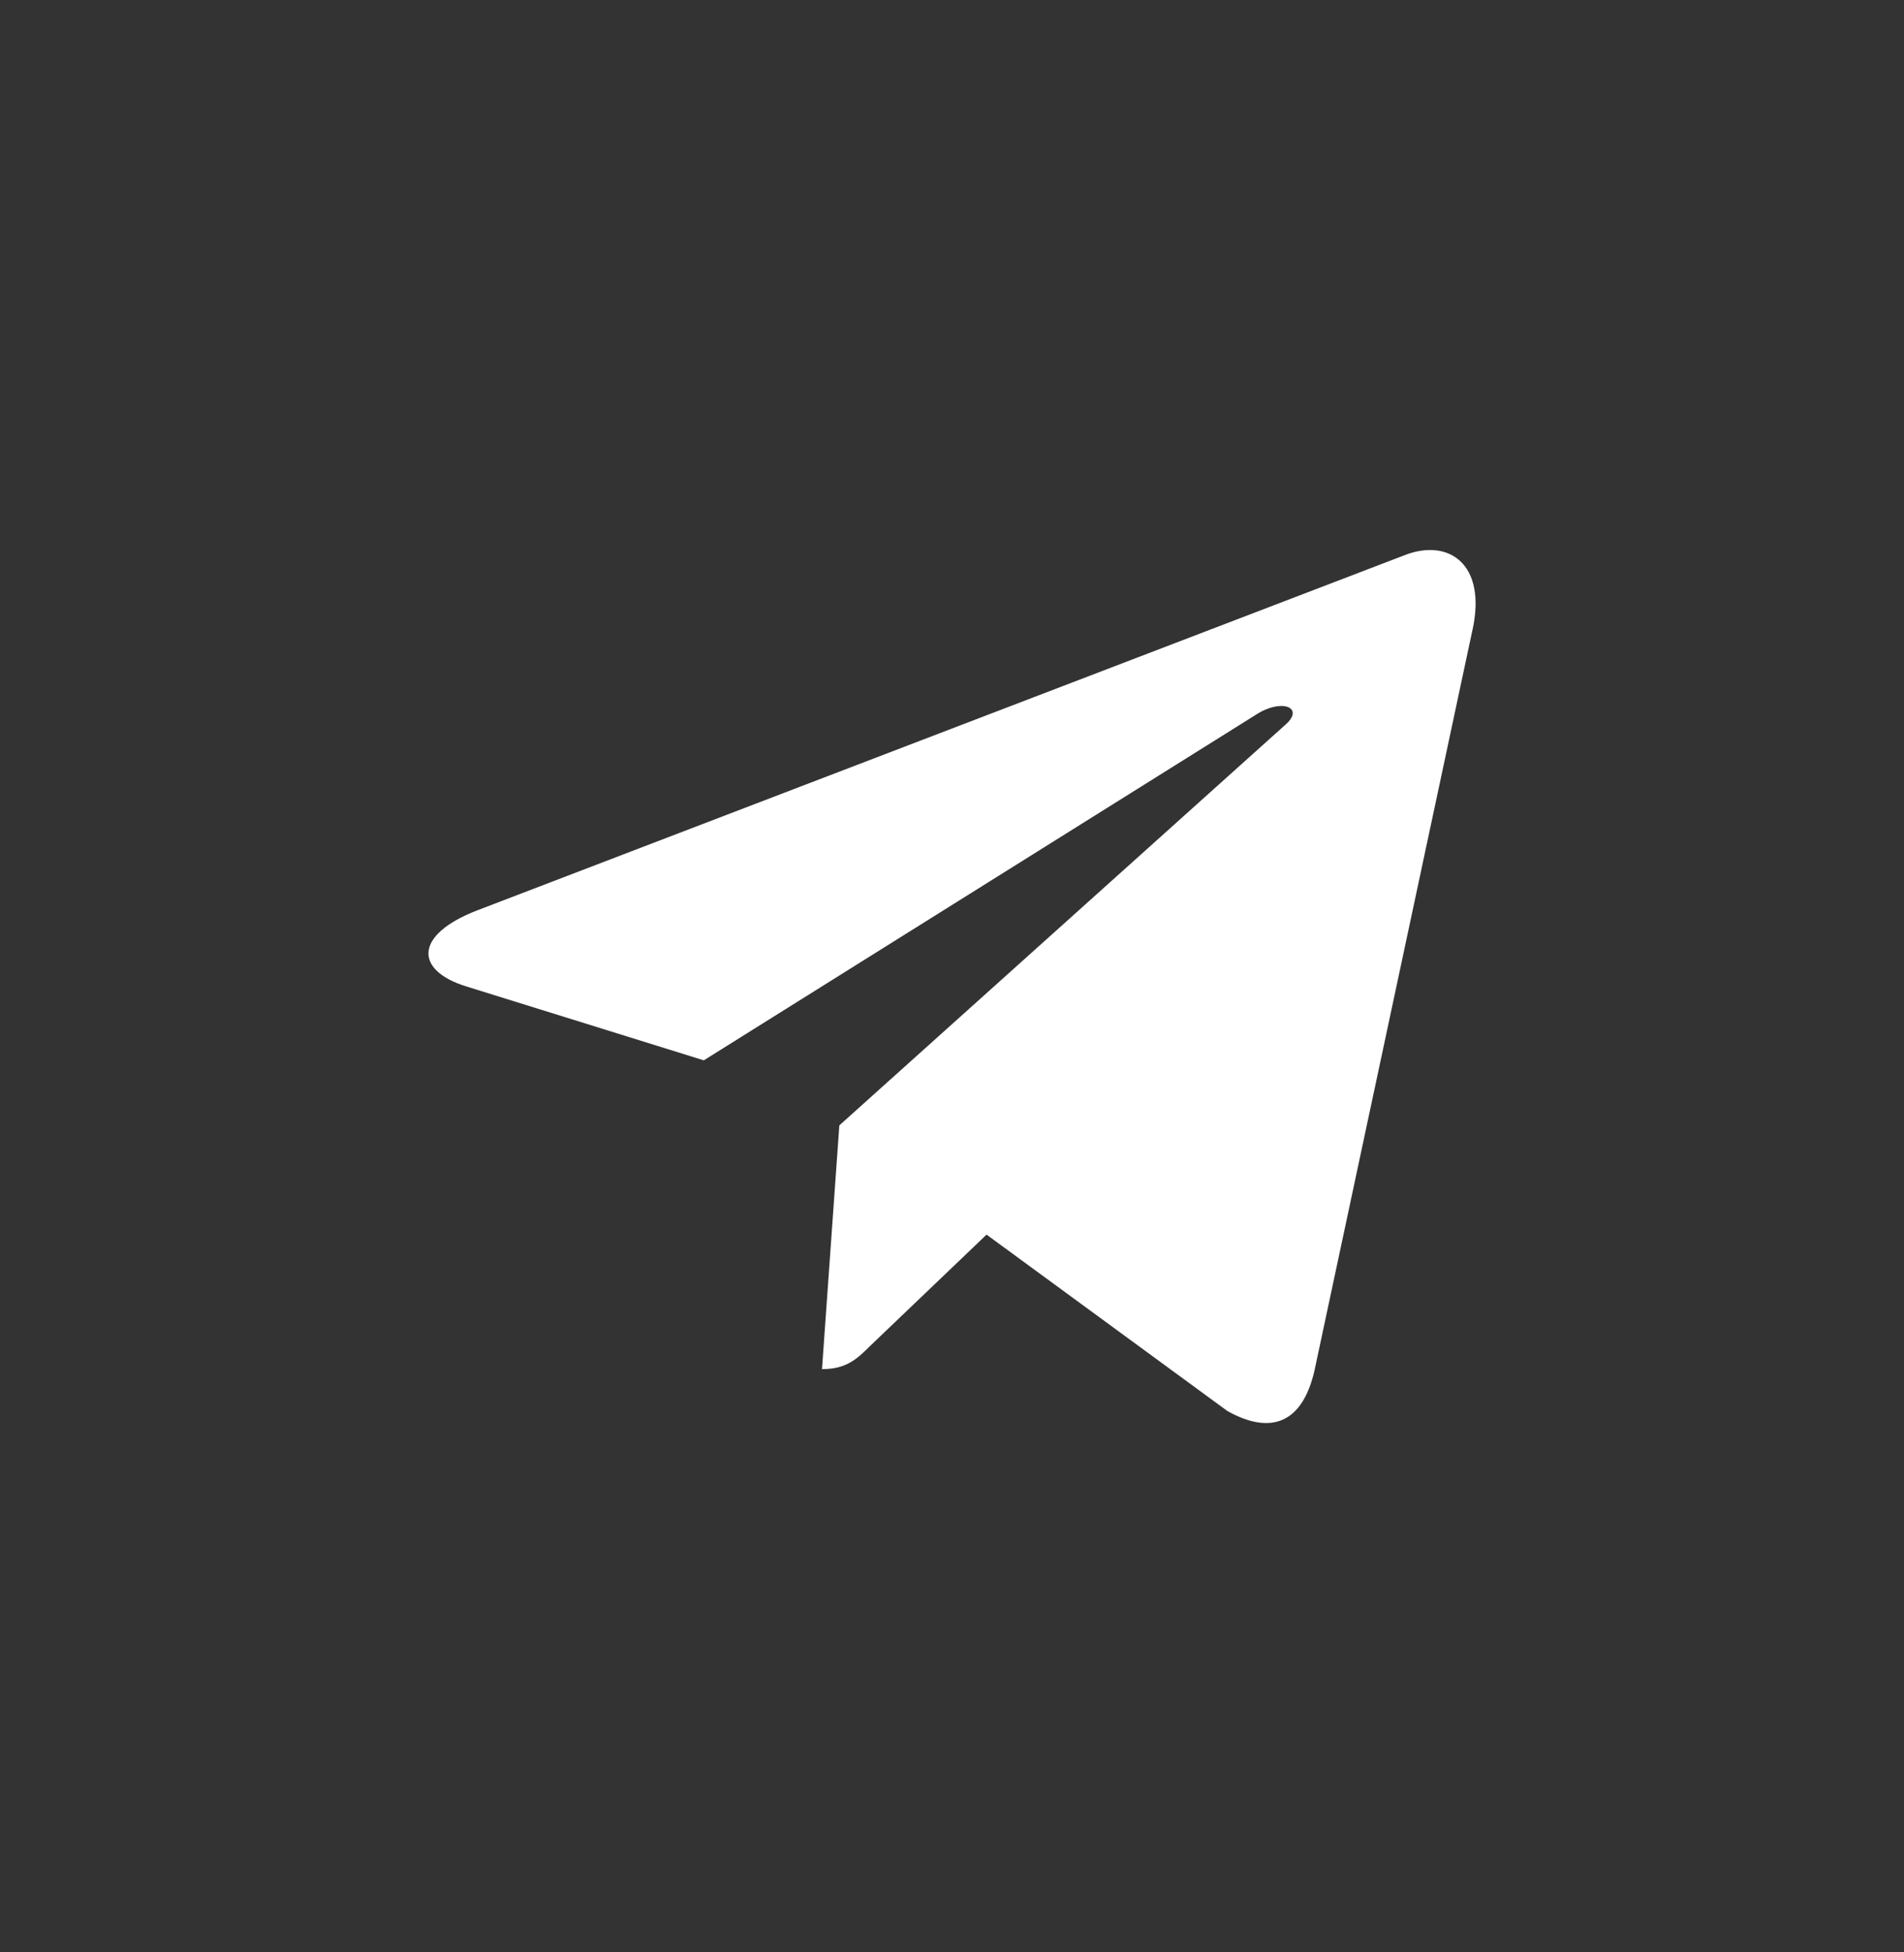 <svg width="40" height="41" viewBox="0 0 40 41" fill="none" xmlns="http://www.w3.org/2000/svg">
<rect x="0" y="0" width="40" height="41" fill="#333333" stroke="none"/>
<path d="M17.633 23.633L17.269 28.752C17.789 28.752 18.015 28.528 18.285 28.26L20.726 25.927L25.785 29.631C26.712 30.148 27.366 29.876 27.616 28.778L30.936 13.22L30.937 13.219C31.232 11.847 30.442 11.311 29.537 11.648L10.022 19.119C8.69 19.636 8.711 20.379 9.796 20.715L14.786 22.267L26.376 15.015C26.921 14.655 27.416 14.855 27.009 15.215L17.633 23.633Z" fill="white"/>
</svg>
